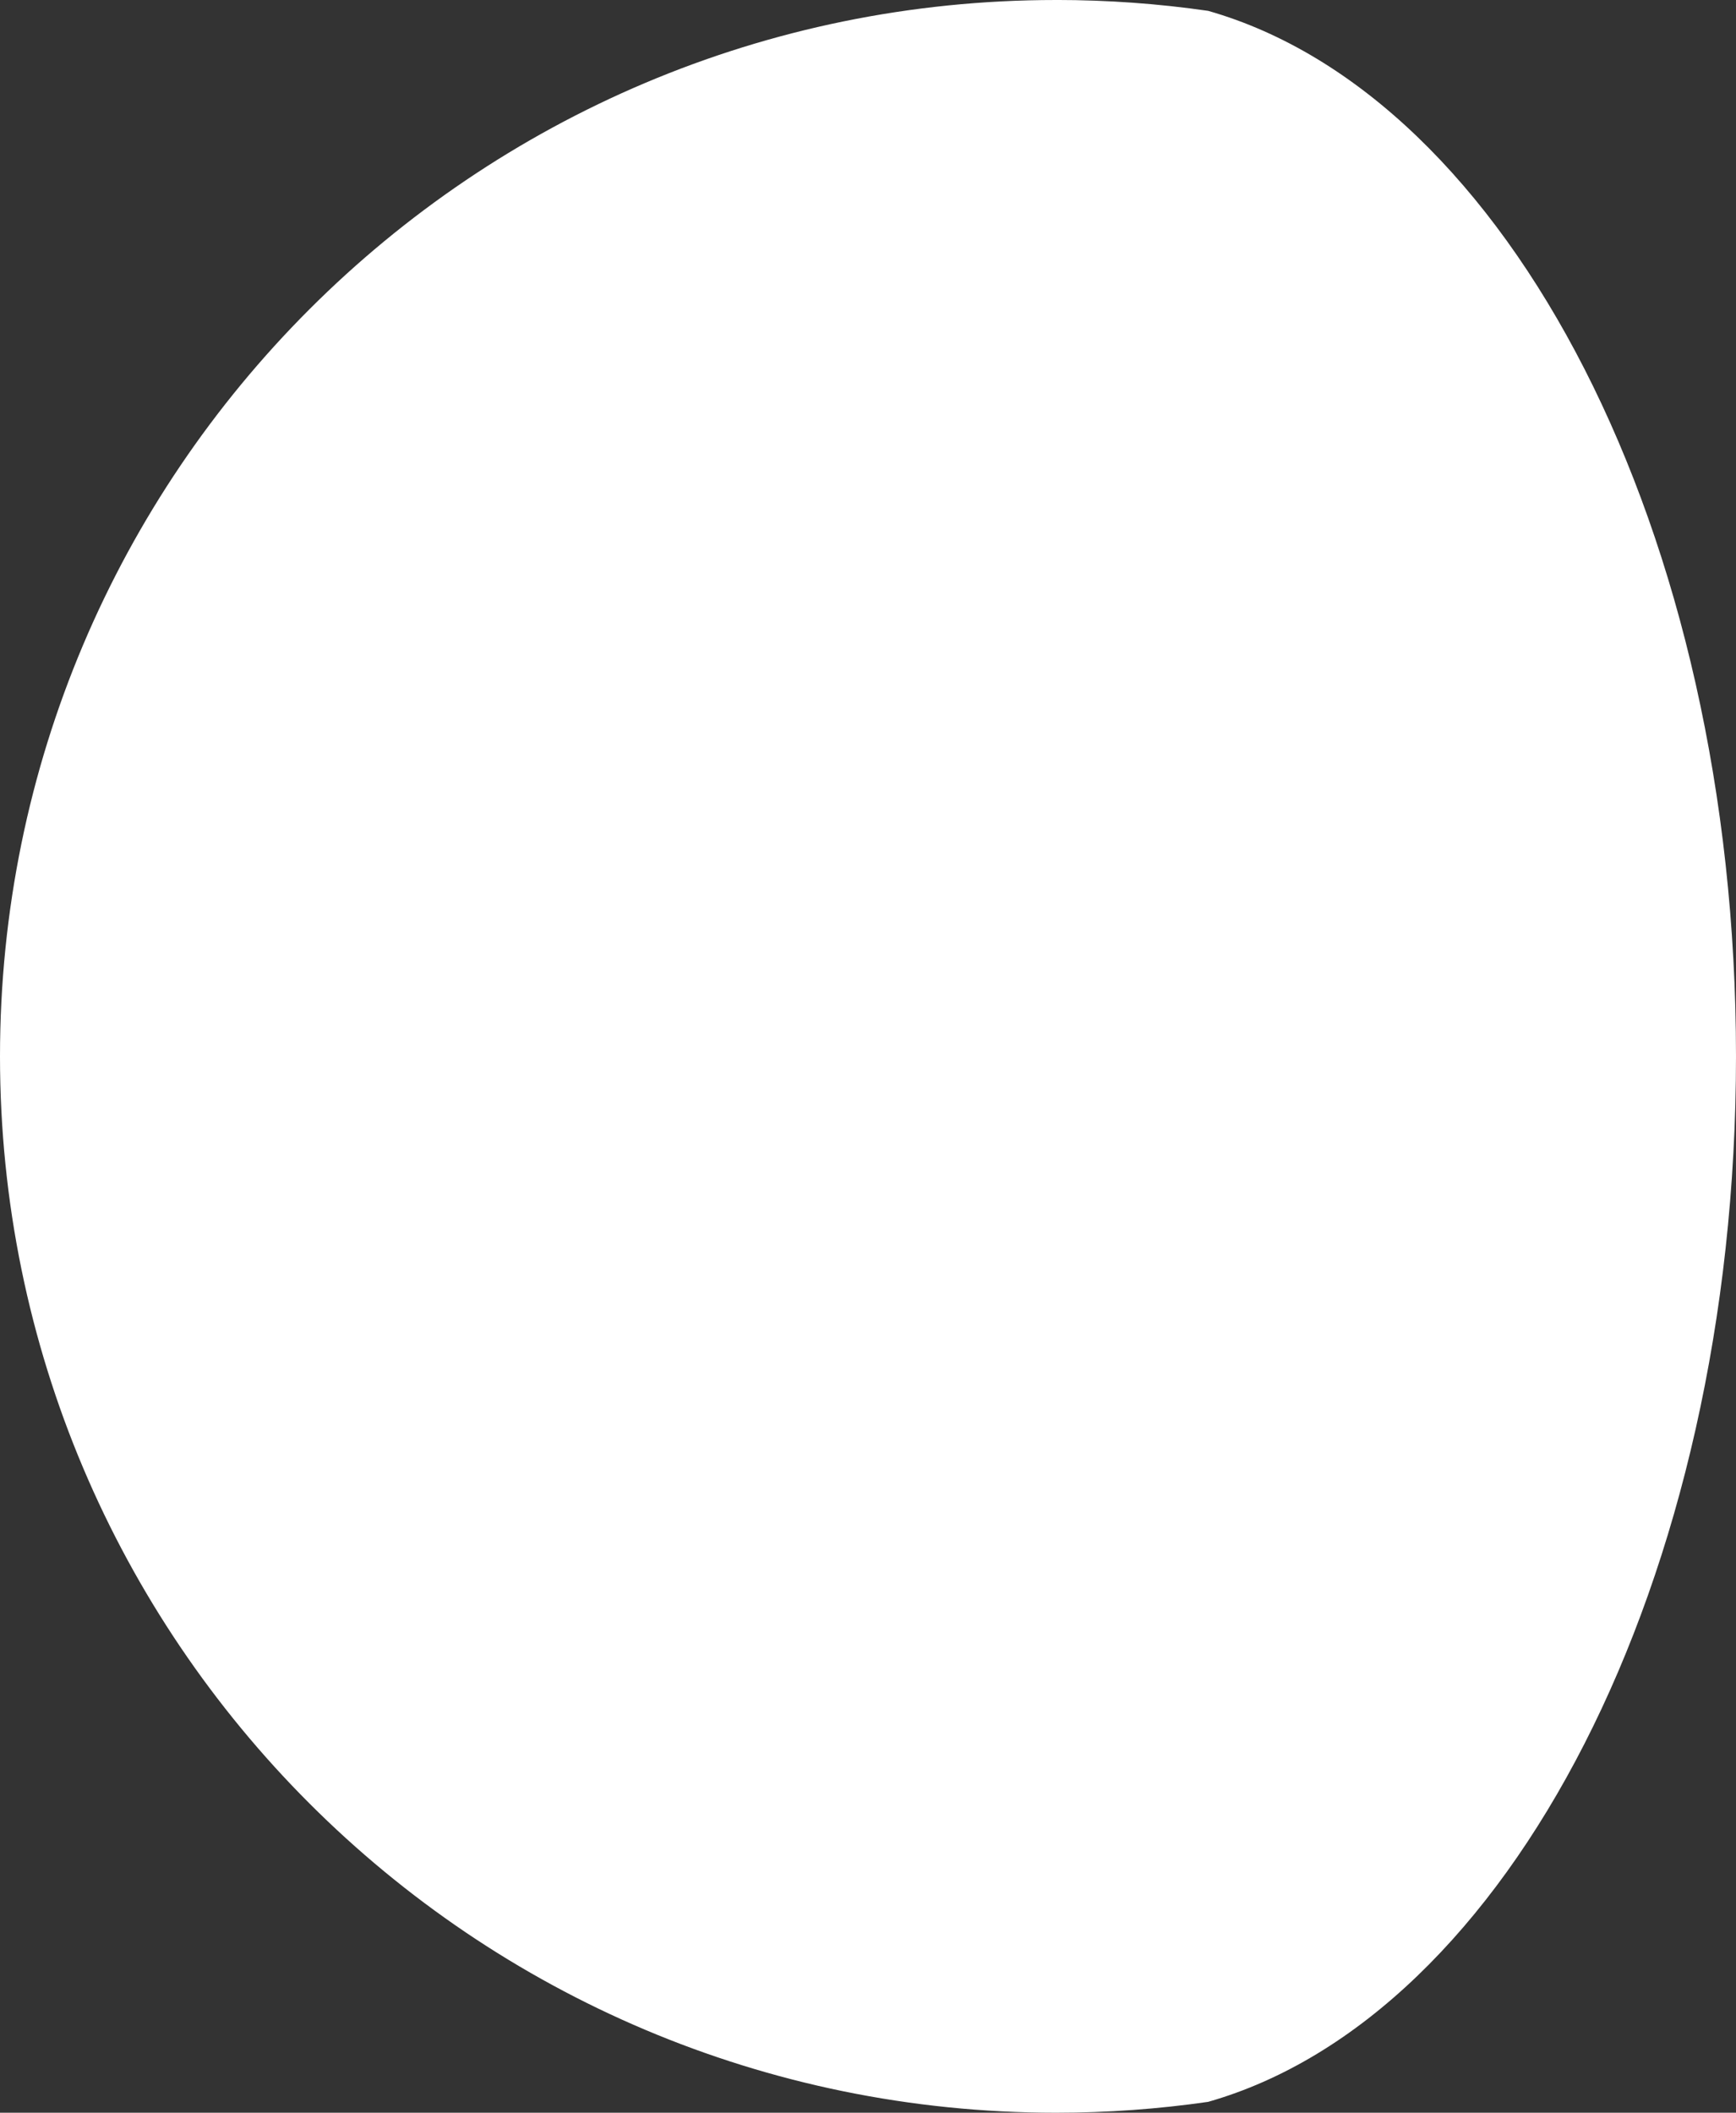 <svg width="126.867" height="154.352" viewBox="0 0 126.867 154.352" xmlns="http://www.w3.org/2000/svg" xmlns:xlink="http://www.w3.org/1999/xlink"><rect x="0" y="0" width="126.867" height="154.352" fill="#333333" stroke="none"/><g fill="#ffffff" fill-rule="nonzero" stroke="none" stroke-width="1" stroke-linecap="butt" stroke-linejoin="miter" stroke-miterlimit="10" stroke-dasharray="" stroke-dashoffset="0" font-family="none" font-weight="none" font-size="none" text-anchor="none" style="mix-blend-mode: normal"><path d="M77.176,0c-42.623,0 -77.176,34.553 -77.176,77.176c0,42.623 34.553,77.176 77.176,77.176c3.775,0 7.486,-0.271 11.116,-0.795c21.904,-6.245 38.575,-38.066 38.575,-76.382c0,-38.316 -16.671,-70.137 -38.575,-76.382c-3.63,-0.524 -7.341,-0.795 -11.116,-0.795z"></path></g></svg>